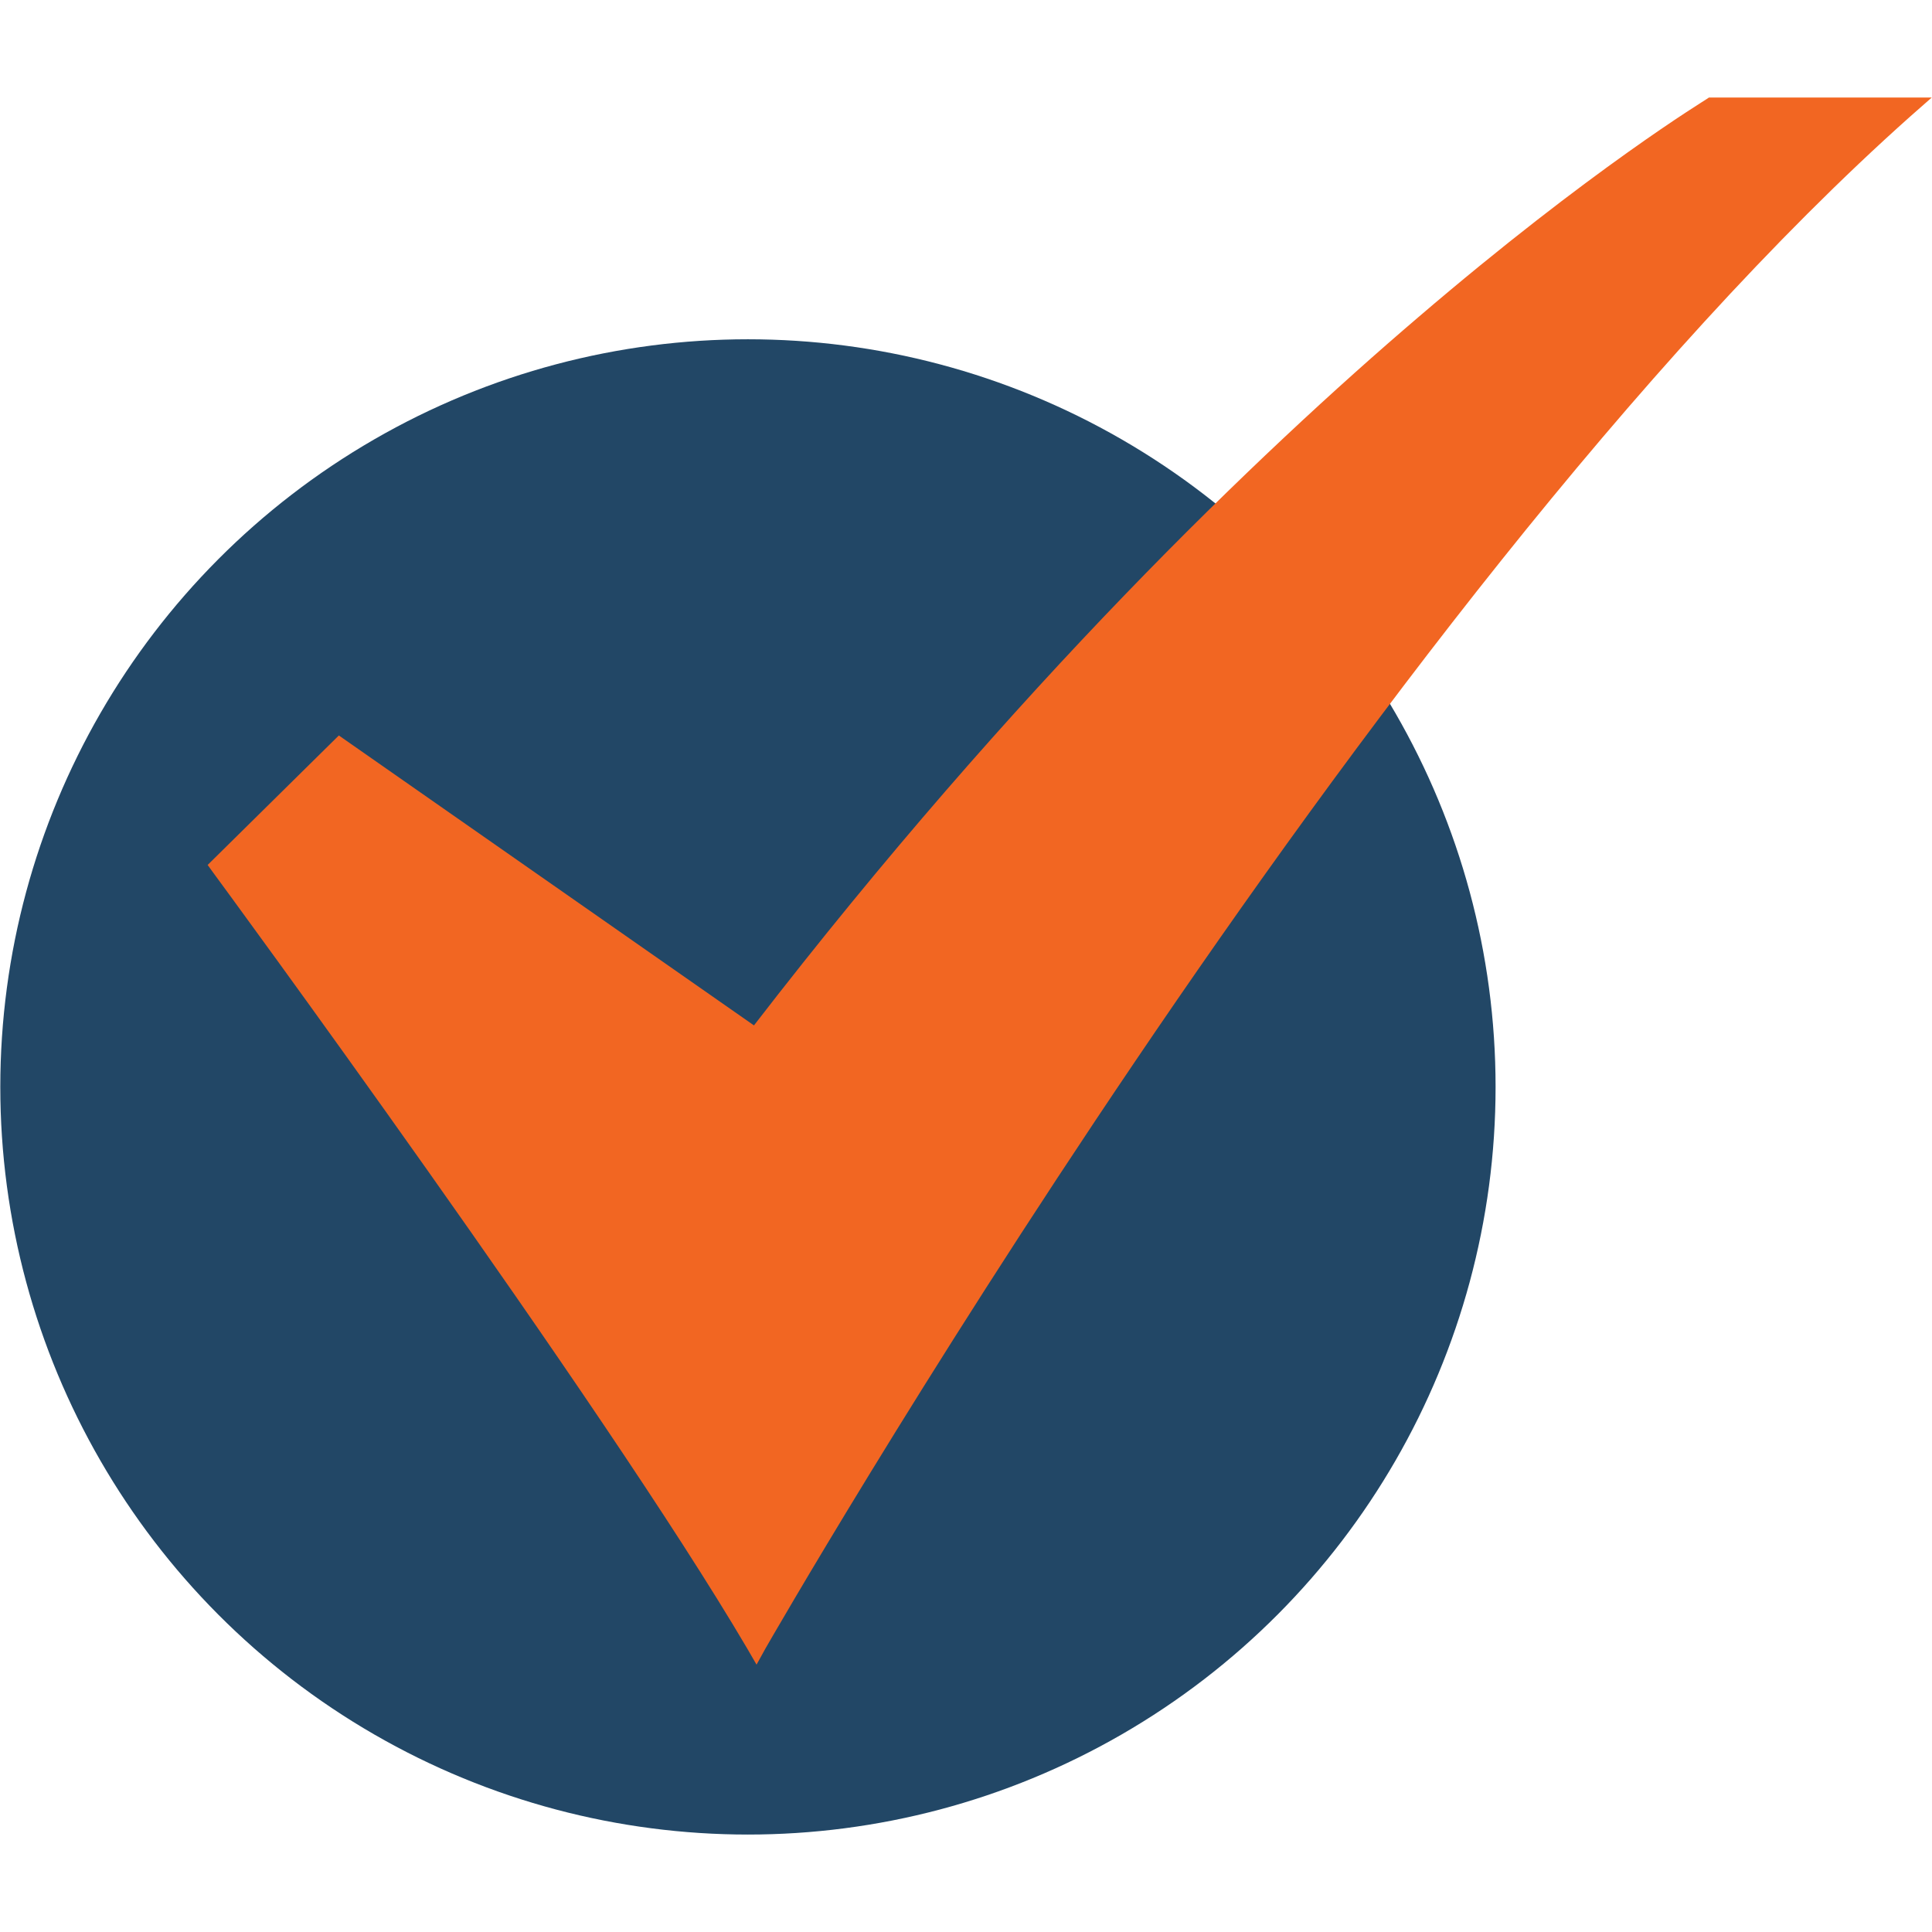 <?xml version="1.0" encoding="utf-8"?>
<!-- Generator: Adobe Illustrator 23.0.5, SVG Export Plug-In . SVG Version: 6.00 Build 0)  -->
<svg version="1.1" id="Layer_1" xmlns:svgjs="http://svgjs.com/svgjs"
	 xmlns="http://www.w3.org/2000/svg" xmlns:xlink="http://www.w3.org/1999/xlink" x="0px" y="0px" viewBox="0 0 512 512"
	 style="enable-background:new 0 0 512 512;" xml:space="preserve">
<style type="text/css">
	.st0{fill:#224766;}
	.st1{fill:#F26622;}
</style>
<g transform="matrix(1.14,0,0,1.14,-36.4,-36.4)">
	<g id="_15-Checked">
		<circle class="st0" cx="205.8" cy="284.6" r="173.8"/>
		<path class="st1" d="M207.8,418.9l-2.2-3.8C171.9,357.8,82.4,236,81.5,234.8l-1.3-1.8l30.5-30.1l96.5,67.4
			c60.8-78.8,117.4-133,154.4-164.6c40.4-34.6,66.8-50.5,67-50.7l0.6-0.4H481l-5,4.4C349,172.2,211.3,412.7,209.9,415.1L207.8,418.9
			z"/>
	</g>
</g>
</svg>
